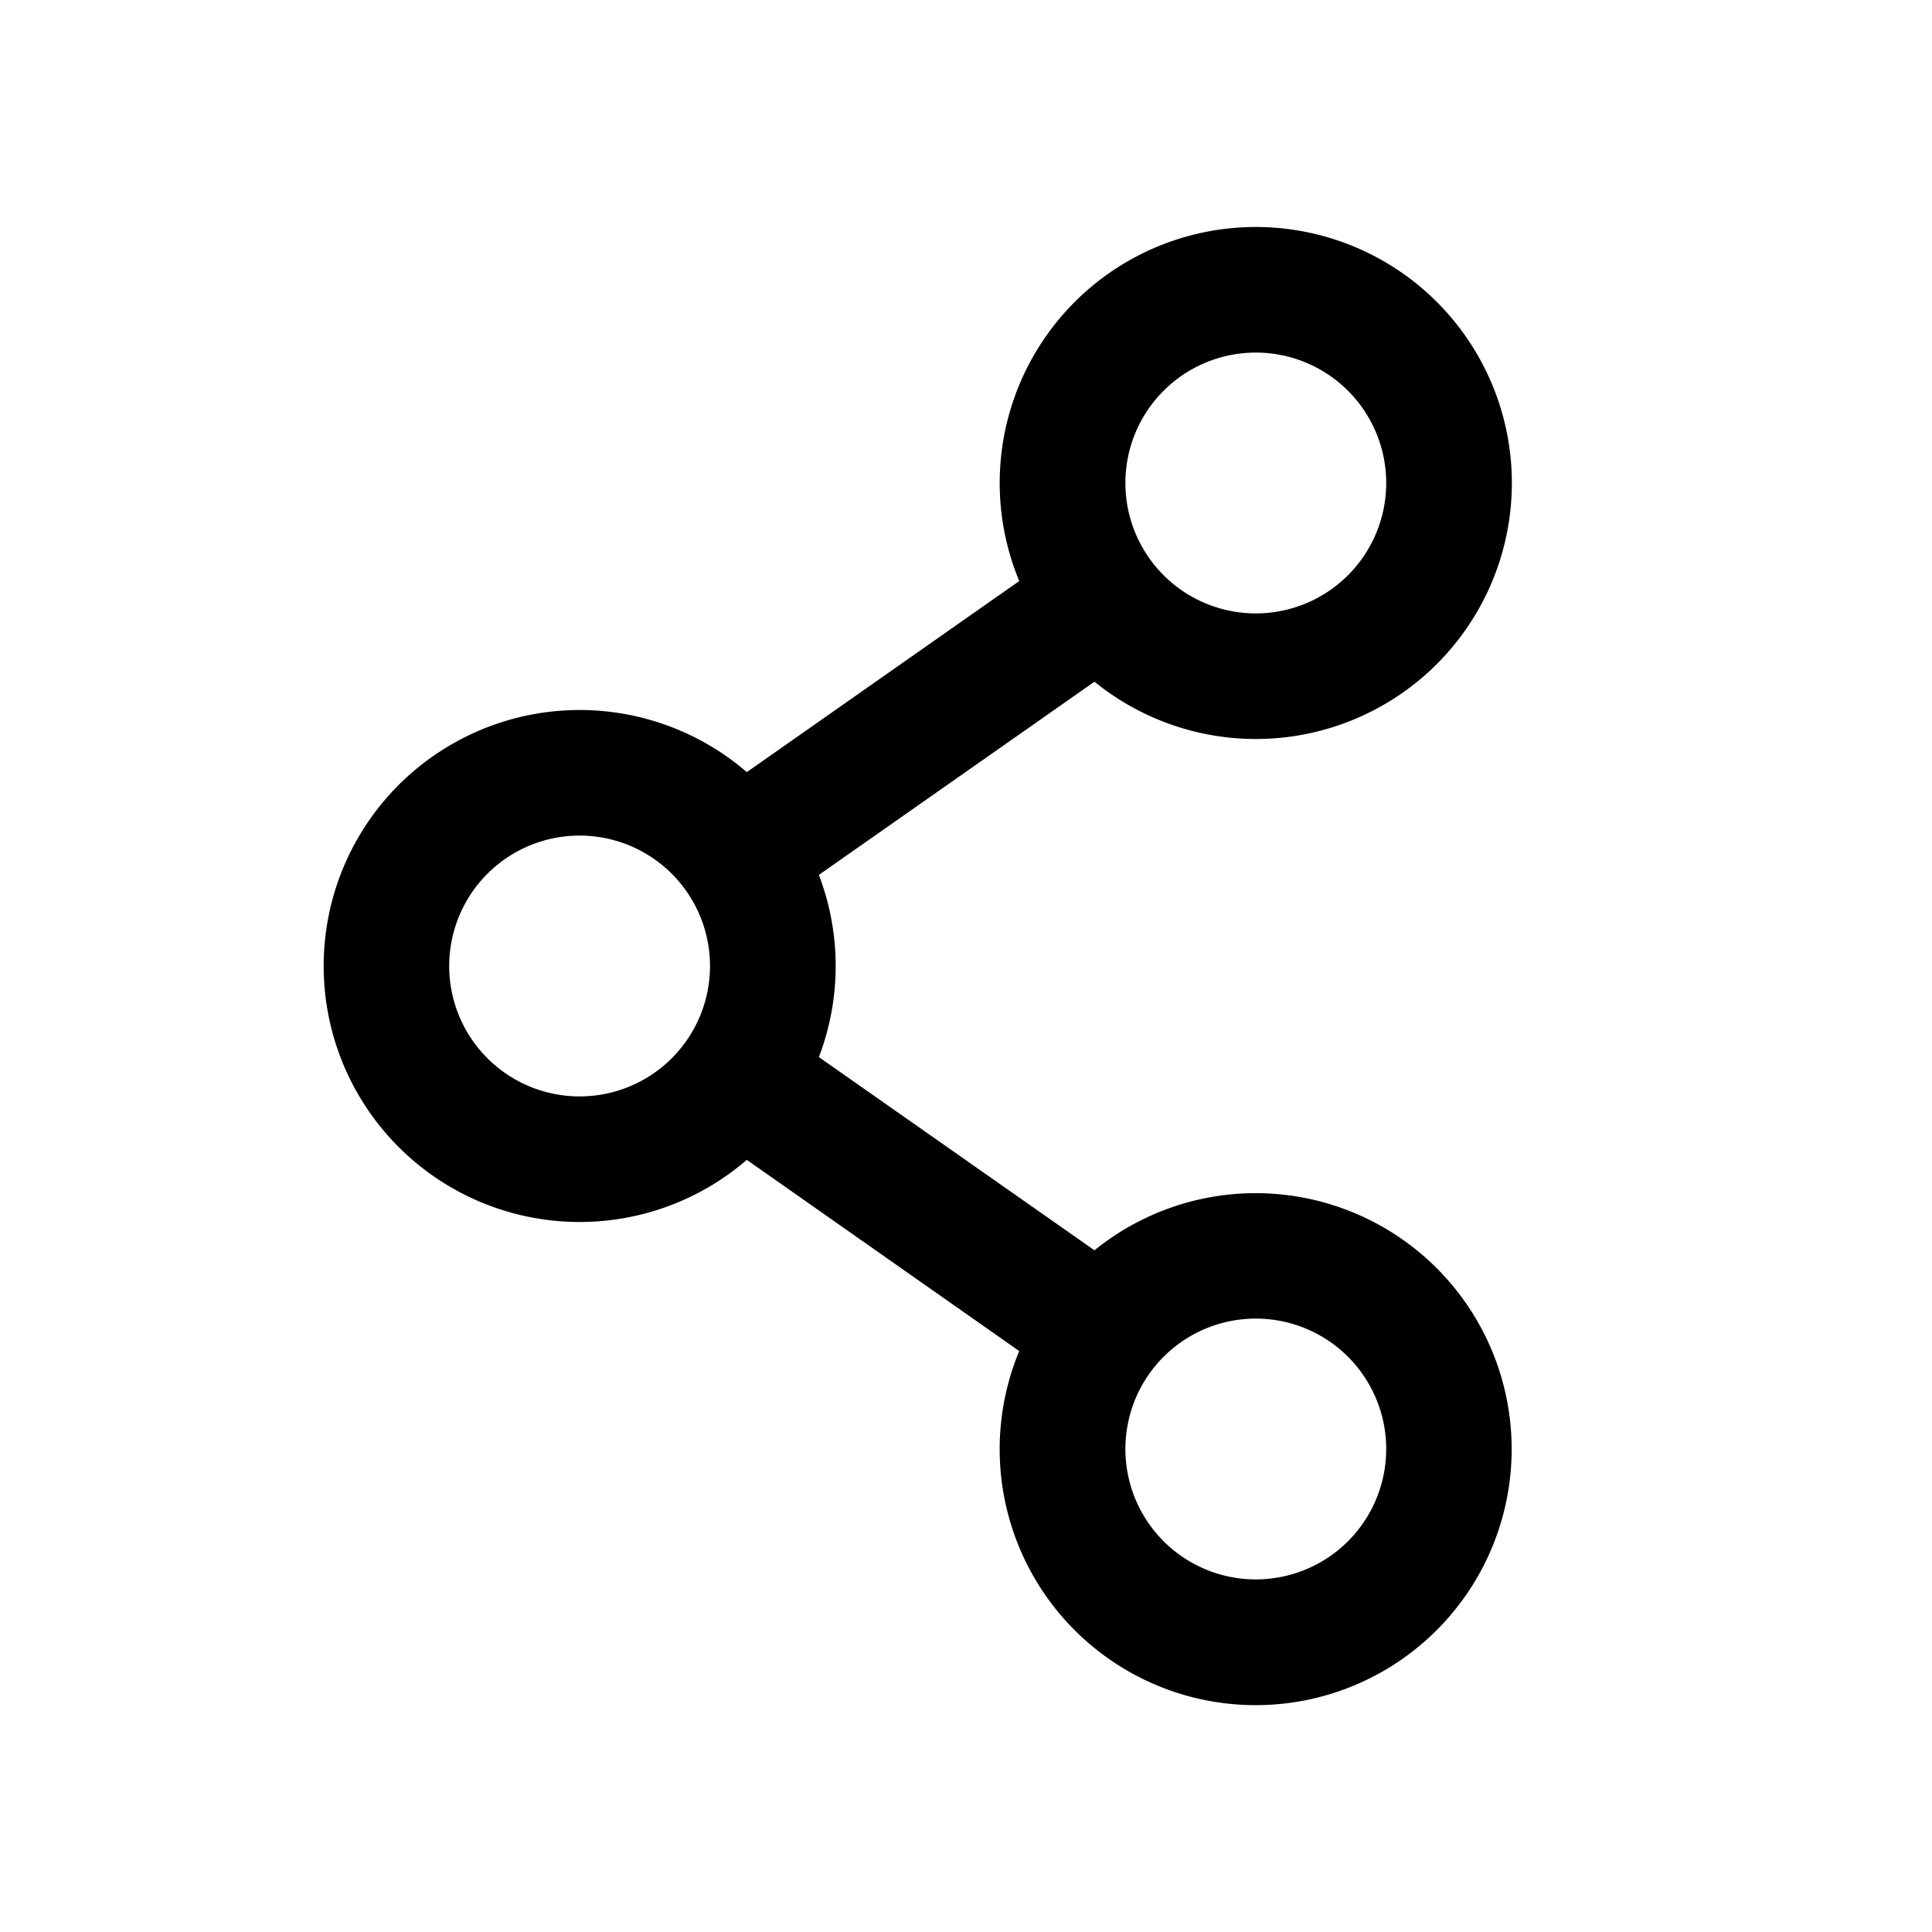 <svg width="20" height="20" aria-hidden="true" focusable="false" xmlns="http://www.w3.org/2000/svg"><path d="M13 2.35a2.65 2.65 0 11-1.67 4.707l-2.853 2a2.644 2.644 0 010 1.886l2.853 2a2.65 2.65 0 11-.779 1.043l-2.82-1.979a2.65 2.65 0 110-4.014l2.82-1.978A2.65 2.65 0 0113 2.35zm0 11.3a1.35 1.35 0 100 2.7 1.35 1.35 0 000-2.7zm-7-5a1.35 1.35 0 100 2.7 1.35 1.35 0 000-2.7zm7-5a1.35 1.35 0 100 2.7 1.35 1.35 0 000-2.7z" fill-rule="nonzero"/></svg>
